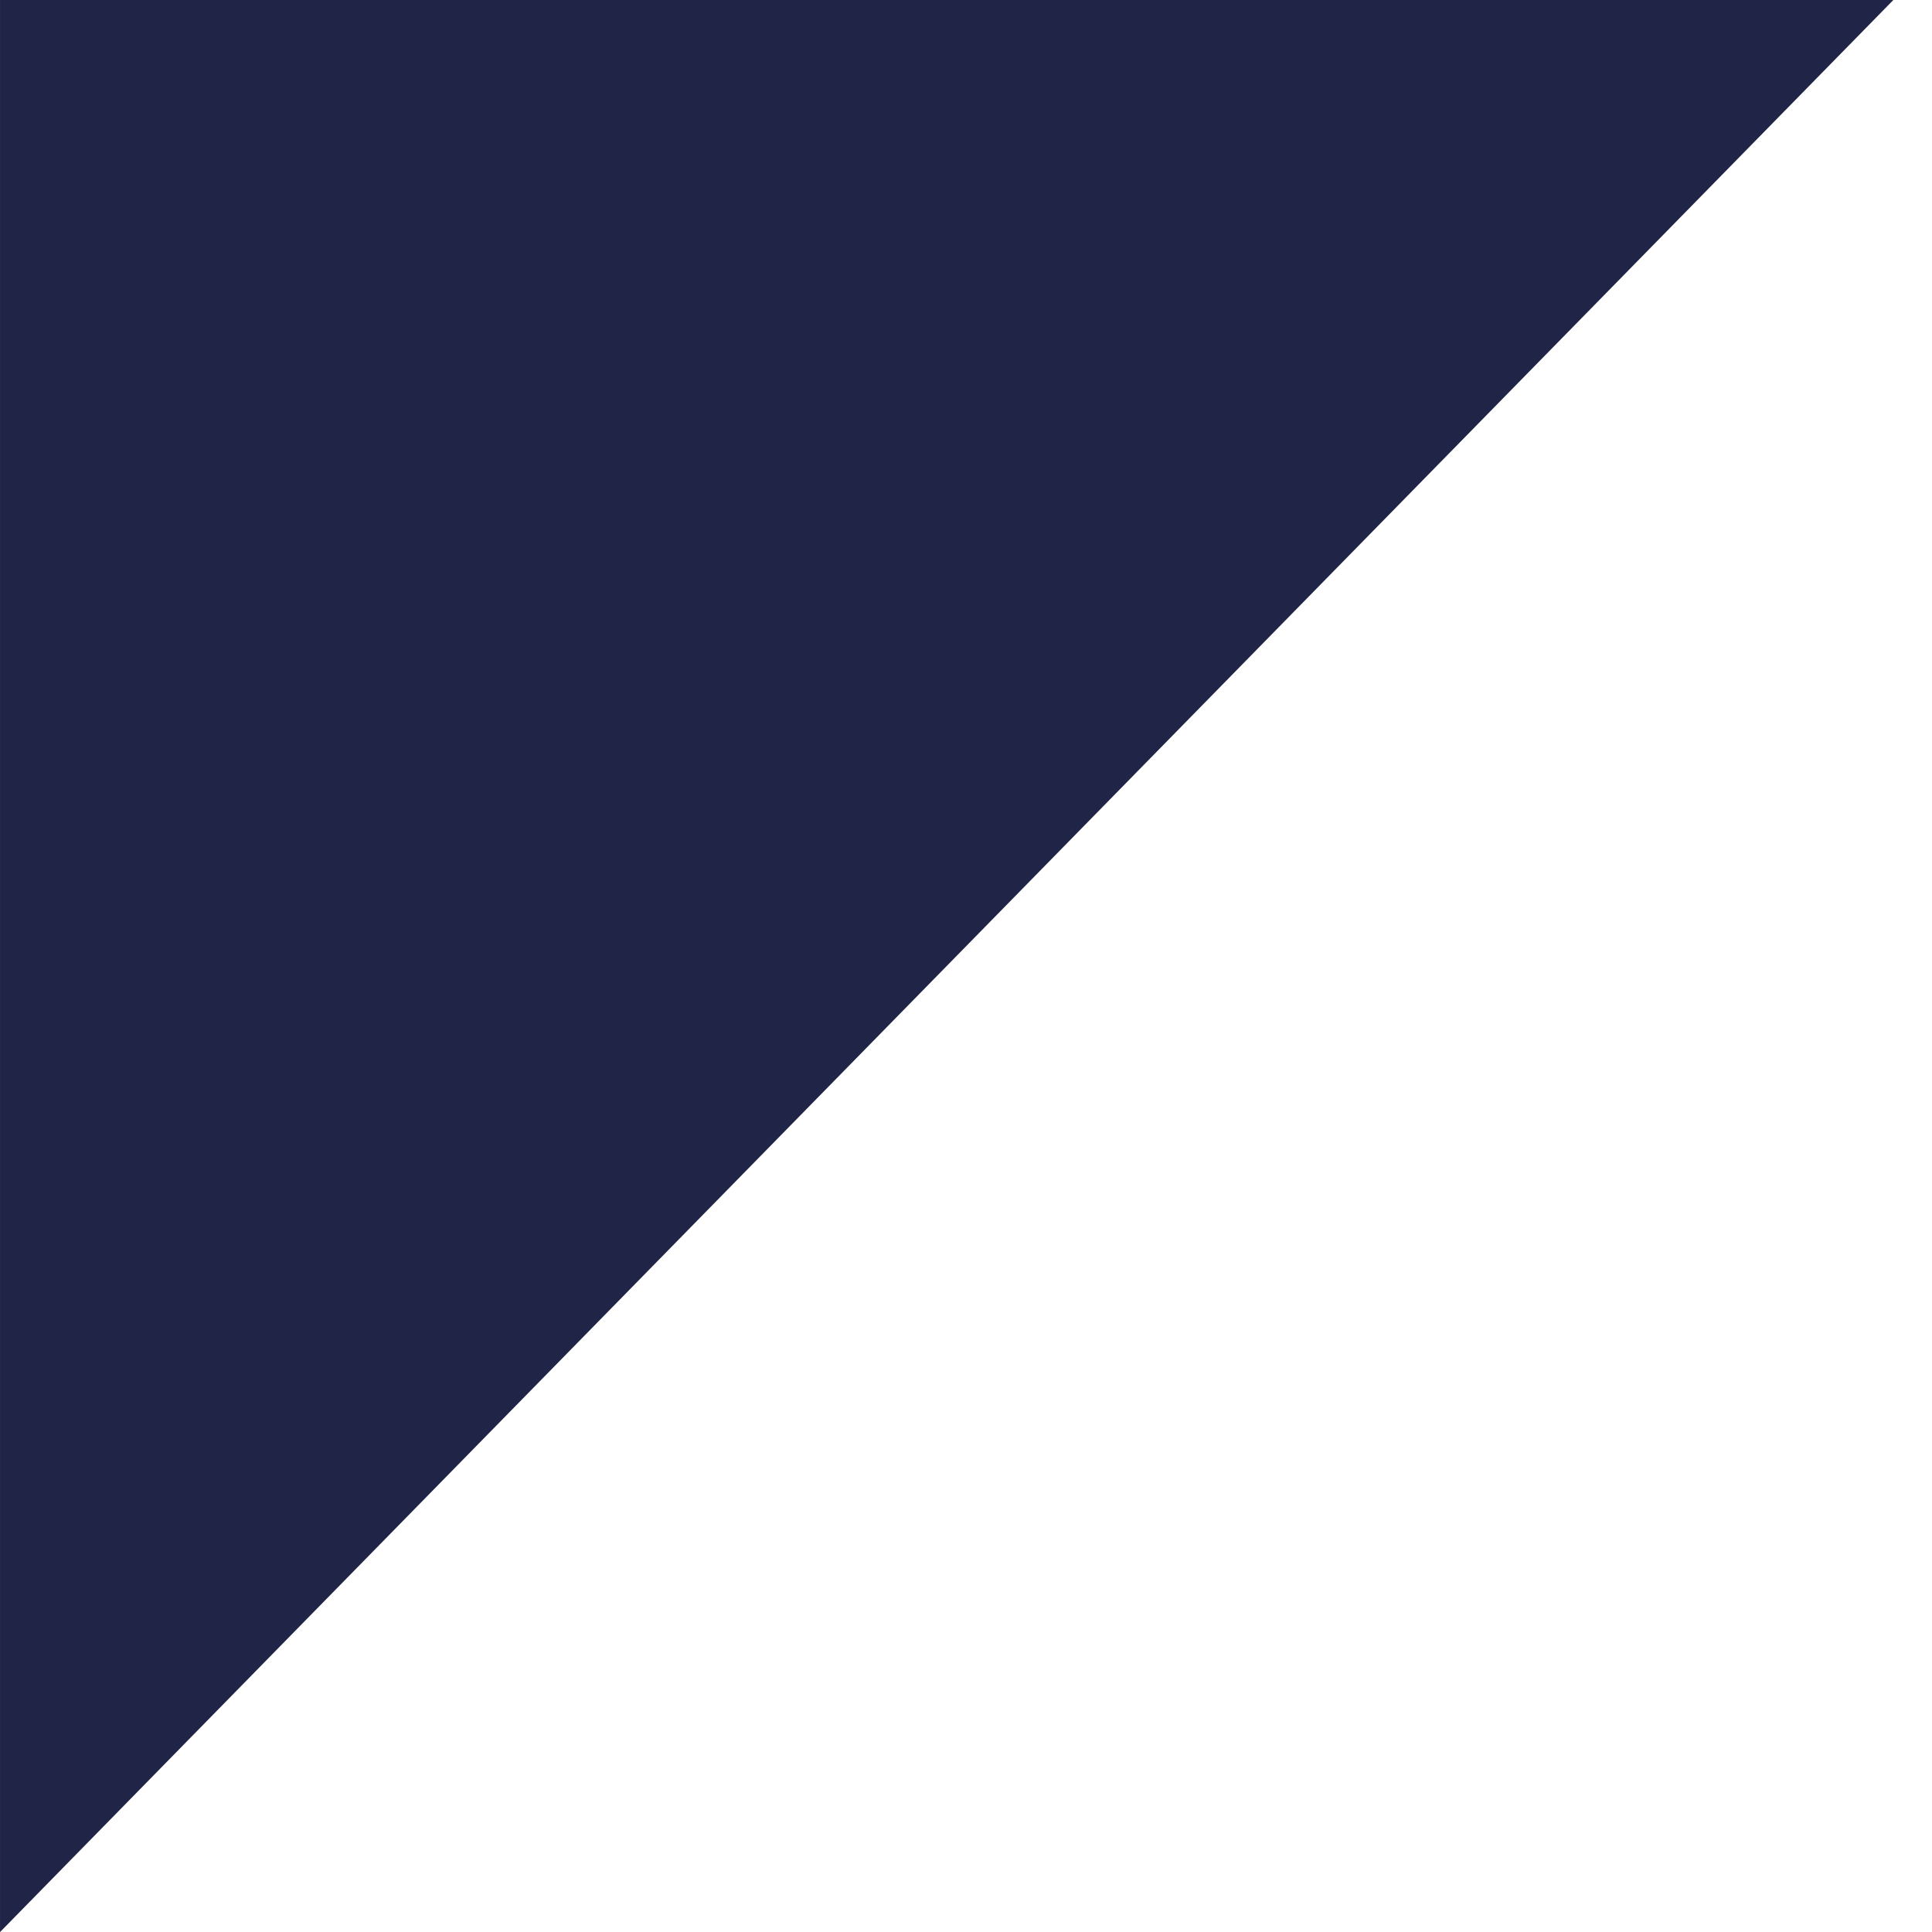 <svg xmlns="http://www.w3.org/2000/svg" xmlns:xlink="http://www.w3.org/1999/xlink" width="100px" height="100px" viewBox="0 0 100 100" preserveAspectRatio="xMidYMid meet" >
  <rect id="svgEditorBackground" x="0" y="0" width="100" height="100" style="fill: none; stroke: none;"/>
  <defs id="svgEditorDefs">
    <polygon id="svgEditorShapeDefs" style="fill:blue;stroke:none;vector-effect:non-scaling-stroke;stroke-width:1px;"/>
  </defs>
  <path d="M-5.014,6.592v-11.268h11.042Z" style="fill:#202447; stroke:none; vector-effect:non-scaling-stroke;stroke-width:1px;" id="e1_shape" transform="matrix(8.875 0 0 8.875 44.5 41.5)"/>
</svg>
